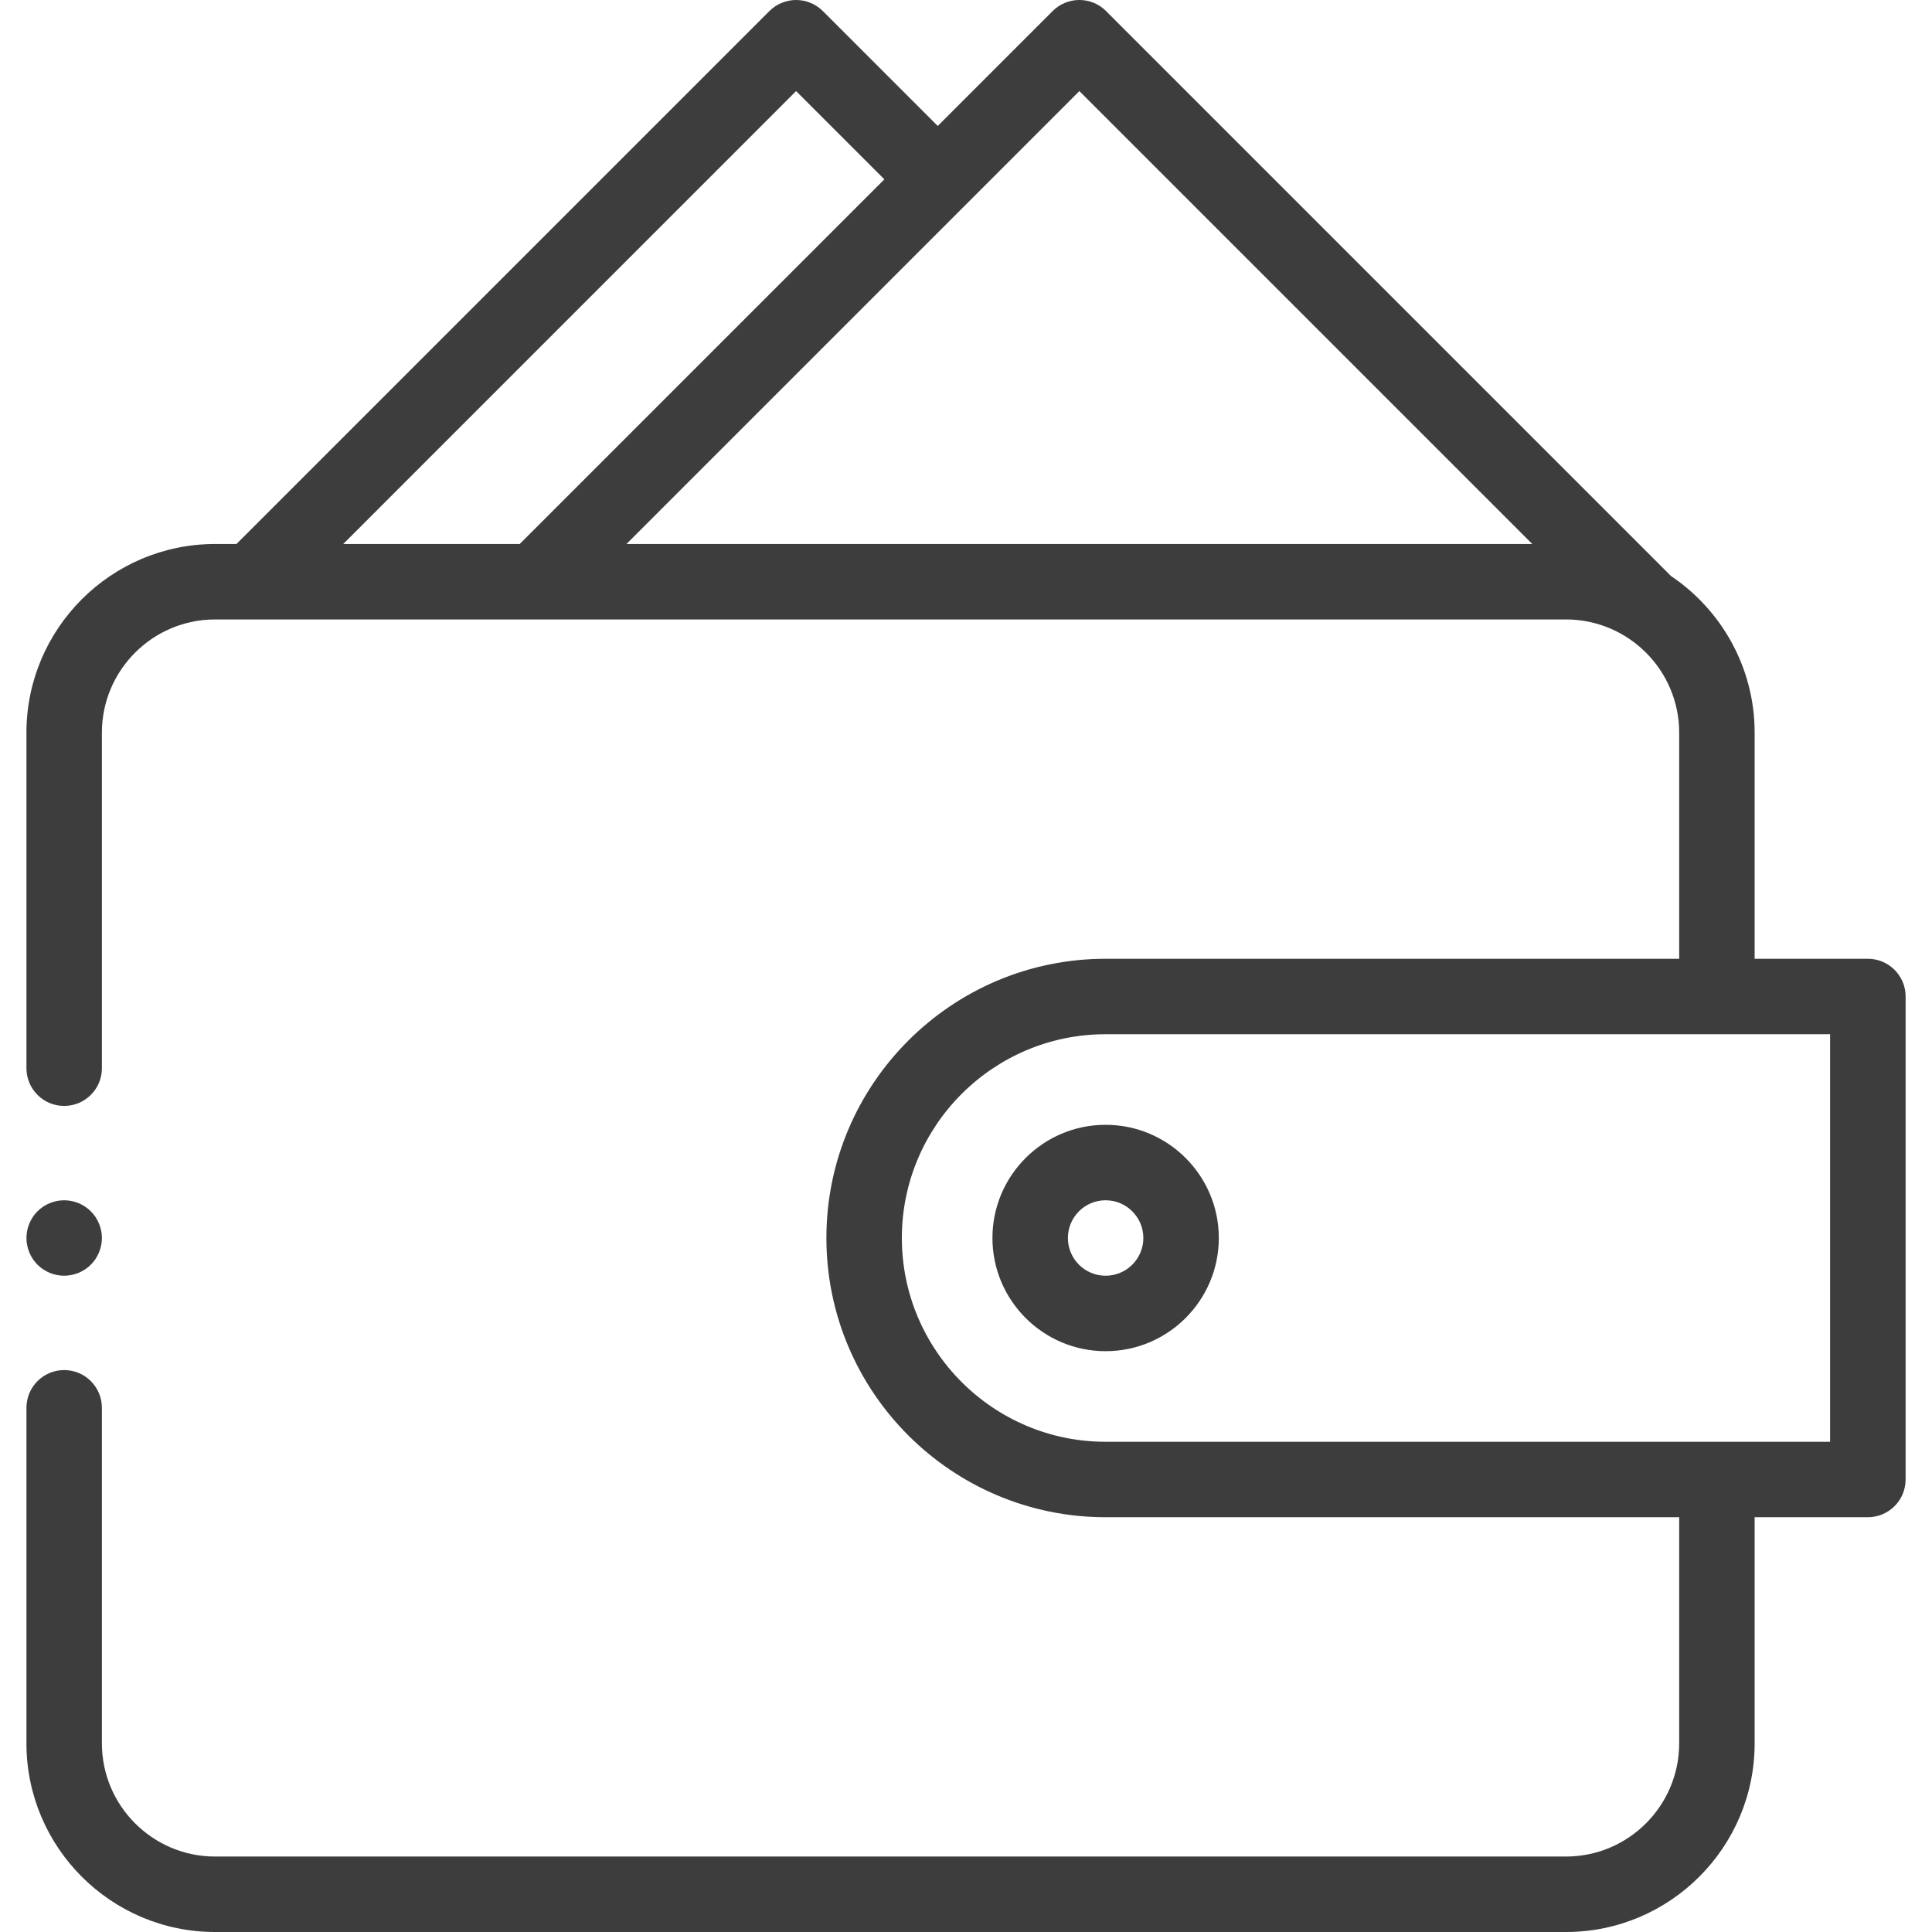 <svg width="35" height="35" viewBox="0 0 35 35" fill="none" xmlns="http://www.w3.org/2000/svg">
<path d="M33.838 17.369H31.787V13.273C31.787 12.093 31.185 11.05 30.273 10.436L20.037 0.2C19.77 -0.067 19.337 -0.067 19.07 0.2L16.988 2.282L14.906 0.2C14.778 0.072 14.604 0 14.422 0C14.241 0 14.067 0.072 13.939 0.2L4.284 9.855H3.896C2.012 9.855 0.479 11.389 0.479 13.273V19.351C0.479 19.729 0.785 20.035 1.162 20.035C1.54 20.035 1.846 19.729 1.846 19.351V13.273C1.846 12.142 2.766 11.222 3.896 11.222H28.369C29.5 11.222 30.42 12.142 30.42 13.273V17.369H20.029C17.24 17.369 14.971 19.638 14.971 22.427C14.971 25.217 17.24 27.486 20.029 27.486H30.42V31.582C30.42 32.713 29.5 33.633 28.369 33.633H3.896C2.766 33.633 1.846 32.713 1.846 31.582V25.504C1.846 25.126 1.54 24.82 1.162 24.82C0.785 24.82 0.479 25.126 0.479 25.504V31.582C0.479 33.467 2.012 35 3.896 35H28.369C30.254 35 31.787 33.467 31.787 31.582V27.486H33.838C34.215 27.486 34.522 27.18 34.522 26.802V18.052C34.522 17.675 34.215 17.369 33.838 17.369ZM6.218 9.855L14.422 1.65L16.021 3.249L9.415 9.855L6.218 9.855ZM11.349 9.855L19.554 1.65L27.759 9.855H11.349ZM33.154 26.119H20.029C17.994 26.119 16.338 24.463 16.338 22.427C16.338 20.392 17.994 18.736 20.029 18.736H33.154V26.119Z" fill="black" fill-opacity="0.76"/>
<path d="M20.029 20.377C18.898 20.377 17.979 21.297 17.979 22.427C17.979 23.558 18.898 24.478 20.029 24.478C21.16 24.478 22.08 23.558 22.08 22.427C22.08 21.297 21.16 20.377 20.029 20.377ZM20.029 23.111C19.652 23.111 19.346 22.805 19.346 22.427C19.346 22.051 19.652 21.744 20.029 21.744C20.406 21.744 20.713 22.051 20.713 22.427C20.713 22.805 20.406 23.111 20.029 23.111Z" fill="black" fill-opacity="0.76"/>
<path d="M1.162 23.111C1.342 23.111 1.518 23.038 1.645 22.911C1.773 22.784 1.846 22.607 1.846 22.427C1.846 22.248 1.773 22.071 1.645 21.944C1.518 21.817 1.342 21.744 1.162 21.744C0.982 21.744 0.806 21.817 0.679 21.944C0.552 22.071 0.479 22.248 0.479 22.427C0.479 22.607 0.552 22.784 0.679 22.911C0.806 23.038 0.982 23.111 1.162 23.111Z" fill="black" fill-opacity="0.76"/>
</svg>
